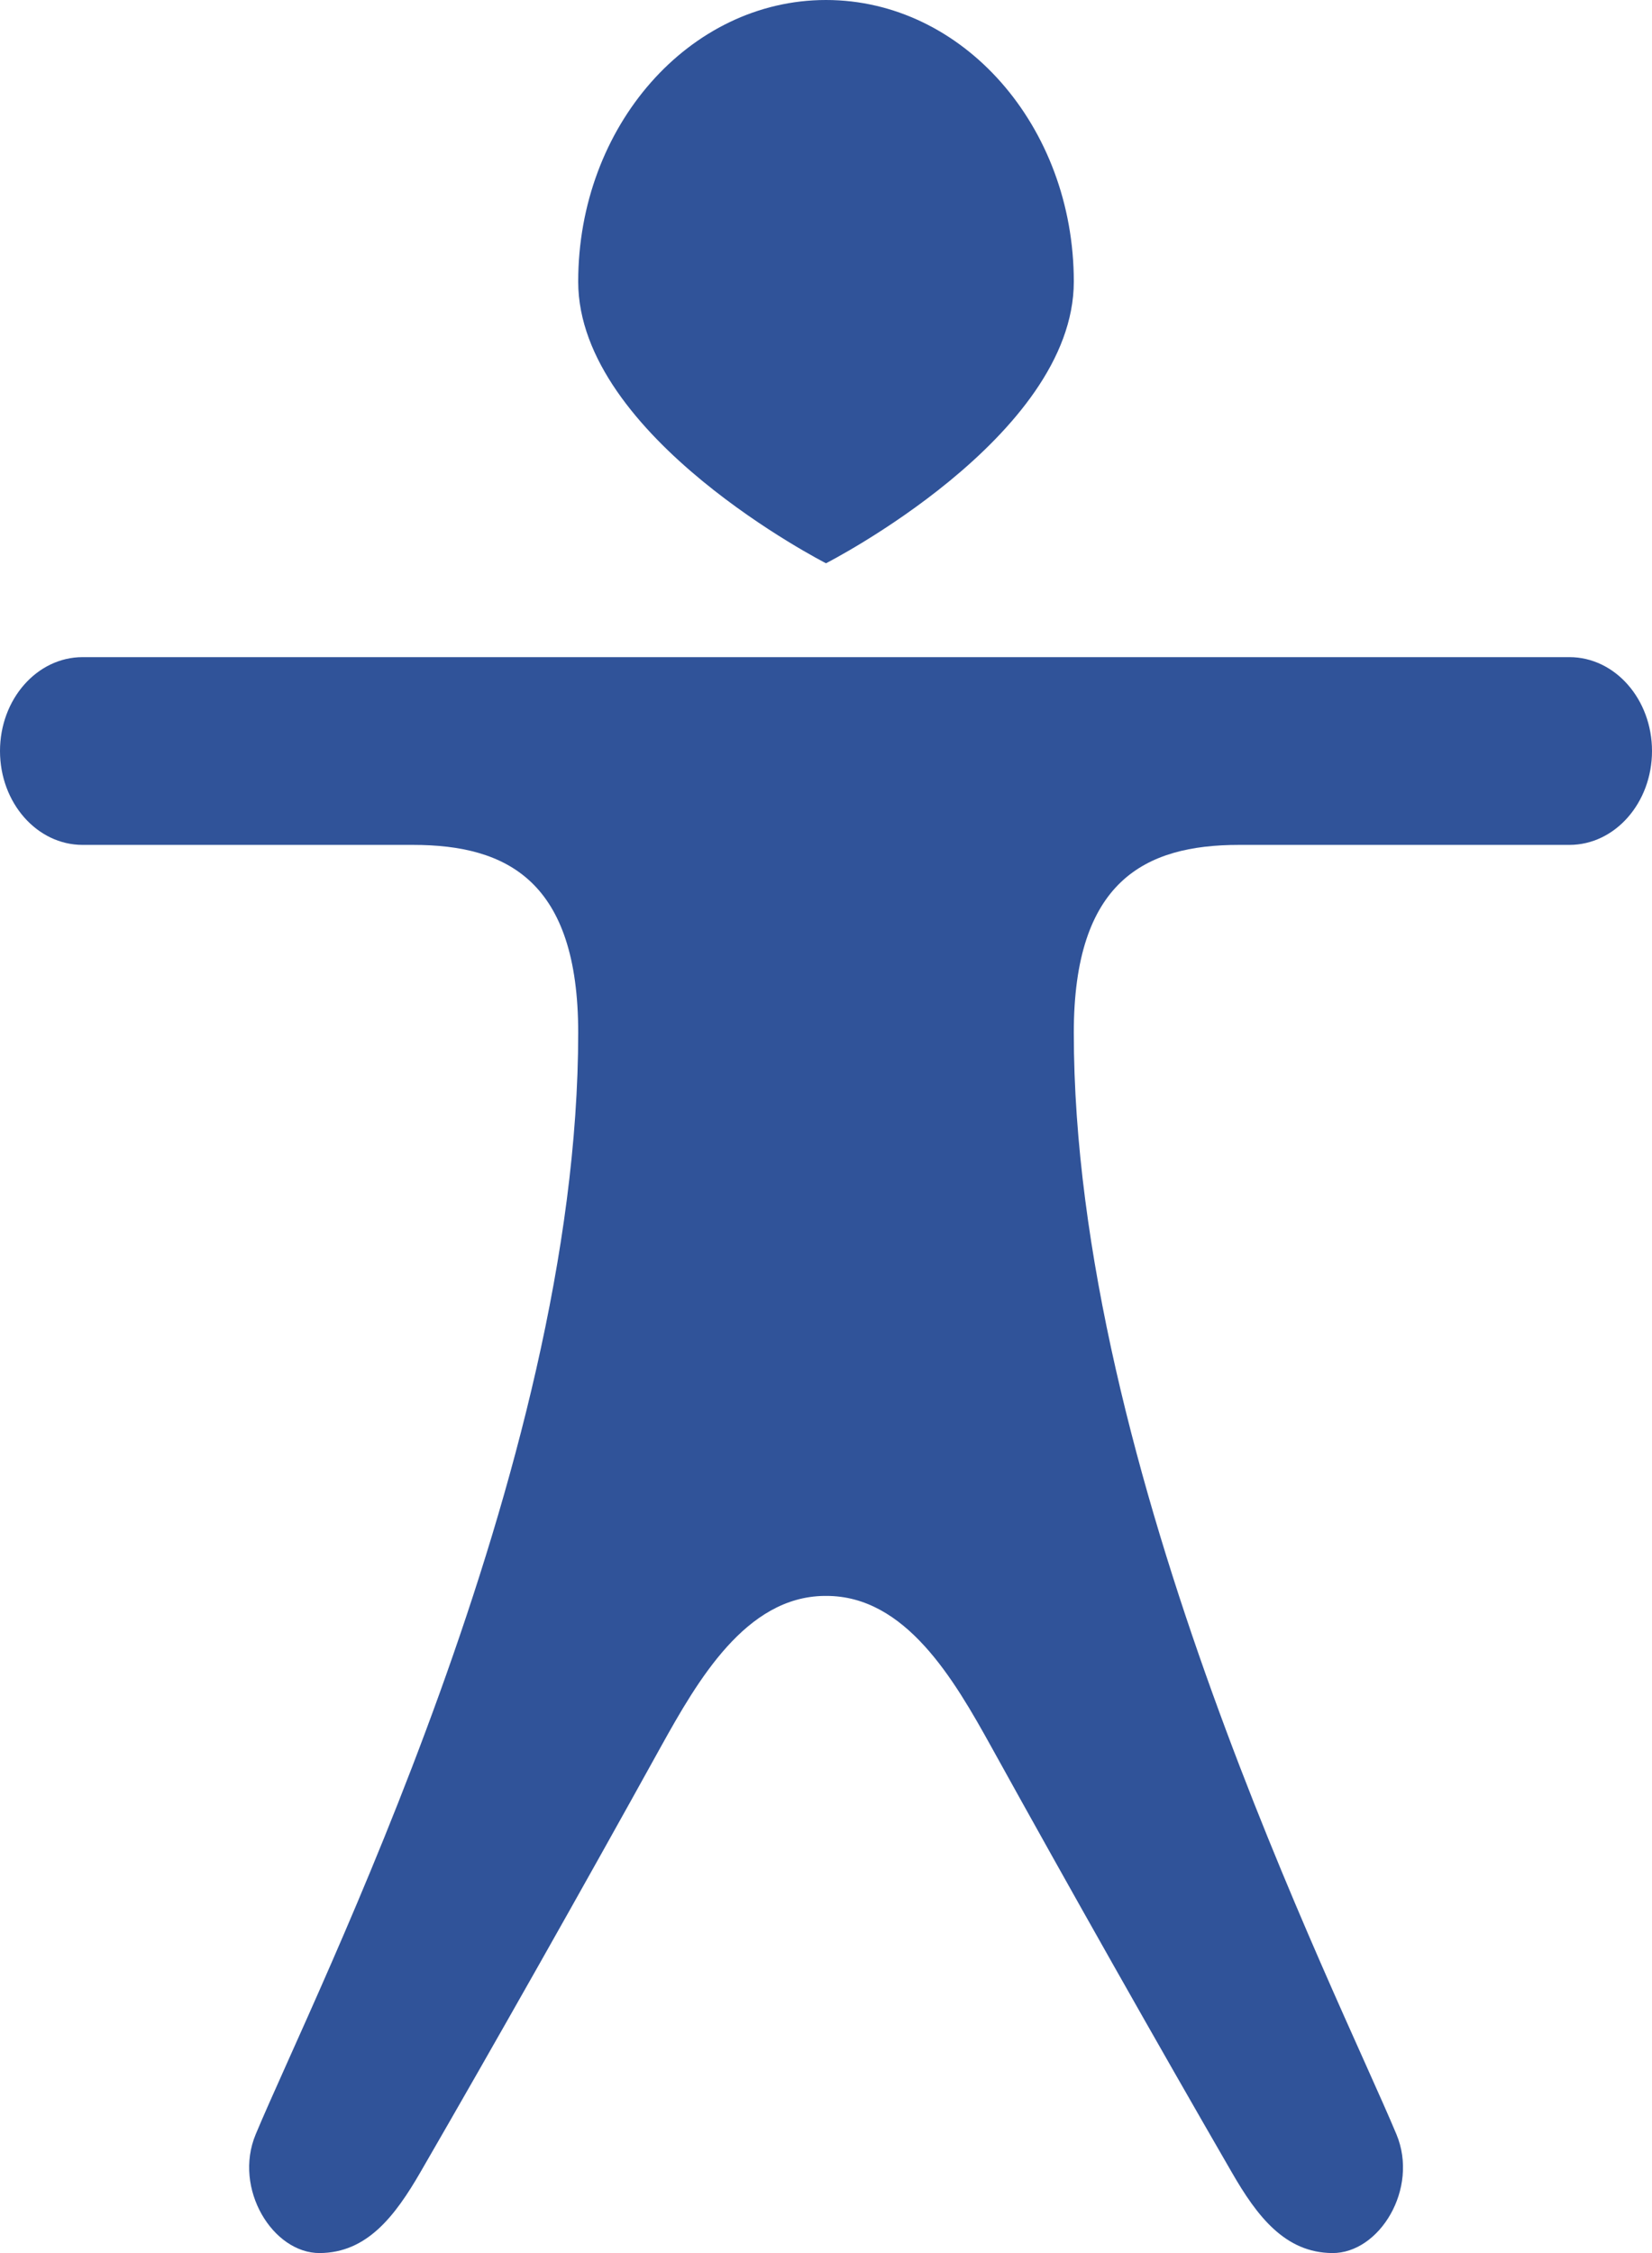 <svg xmlns="http://www.w3.org/2000/svg" width="110" height="150" viewBox="0 0 110 150">
  <g id="accessibility" transform="translate(-251.239 -1279.198)">
    <path id="accessibility-2" data-name="accessibility" d="M56.879,106.25c-5.214.069-8.409,5.6-10.879,10.05-5.307,9.594-11.055,19.756-16,28.306-1.716,2.969-3.575,5.369-6.7,5.394s-5.786-4.281-4.274-7.906C23.043,132.475,40.5,97.862,40.5,68.75c0-10.081-4.719-12.5-11-12.5H7.5C4.464,56.25,2,53.45,2,50s2.464-6.25,5.5-6.25h99c3.041,0,5.5,2.806,5.5,6.25s-2.459,6.25-5.5,6.25h-22c-6.275,0-11,2.419-11,12.5,0,29.112,17.462,63.725,21.483,73.344,1.513,3.625-1.139,7.931-4.274,7.906s-4.994-2.425-6.7-5.394c-4.944-8.55-10.692-18.712-16-28.306-2.481-4.481-5.709-10.069-11-10.05ZM57,0c9.114,0,16.5,8.4,16.5,18.75S57,37.5,57,37.5,40.5,29.1,40.5,18.75,47.9,0,57,0" transform="translate(249.239 1279.198)" fill="#305399" fill-rule="evenodd"/>
  </g>
</svg>
